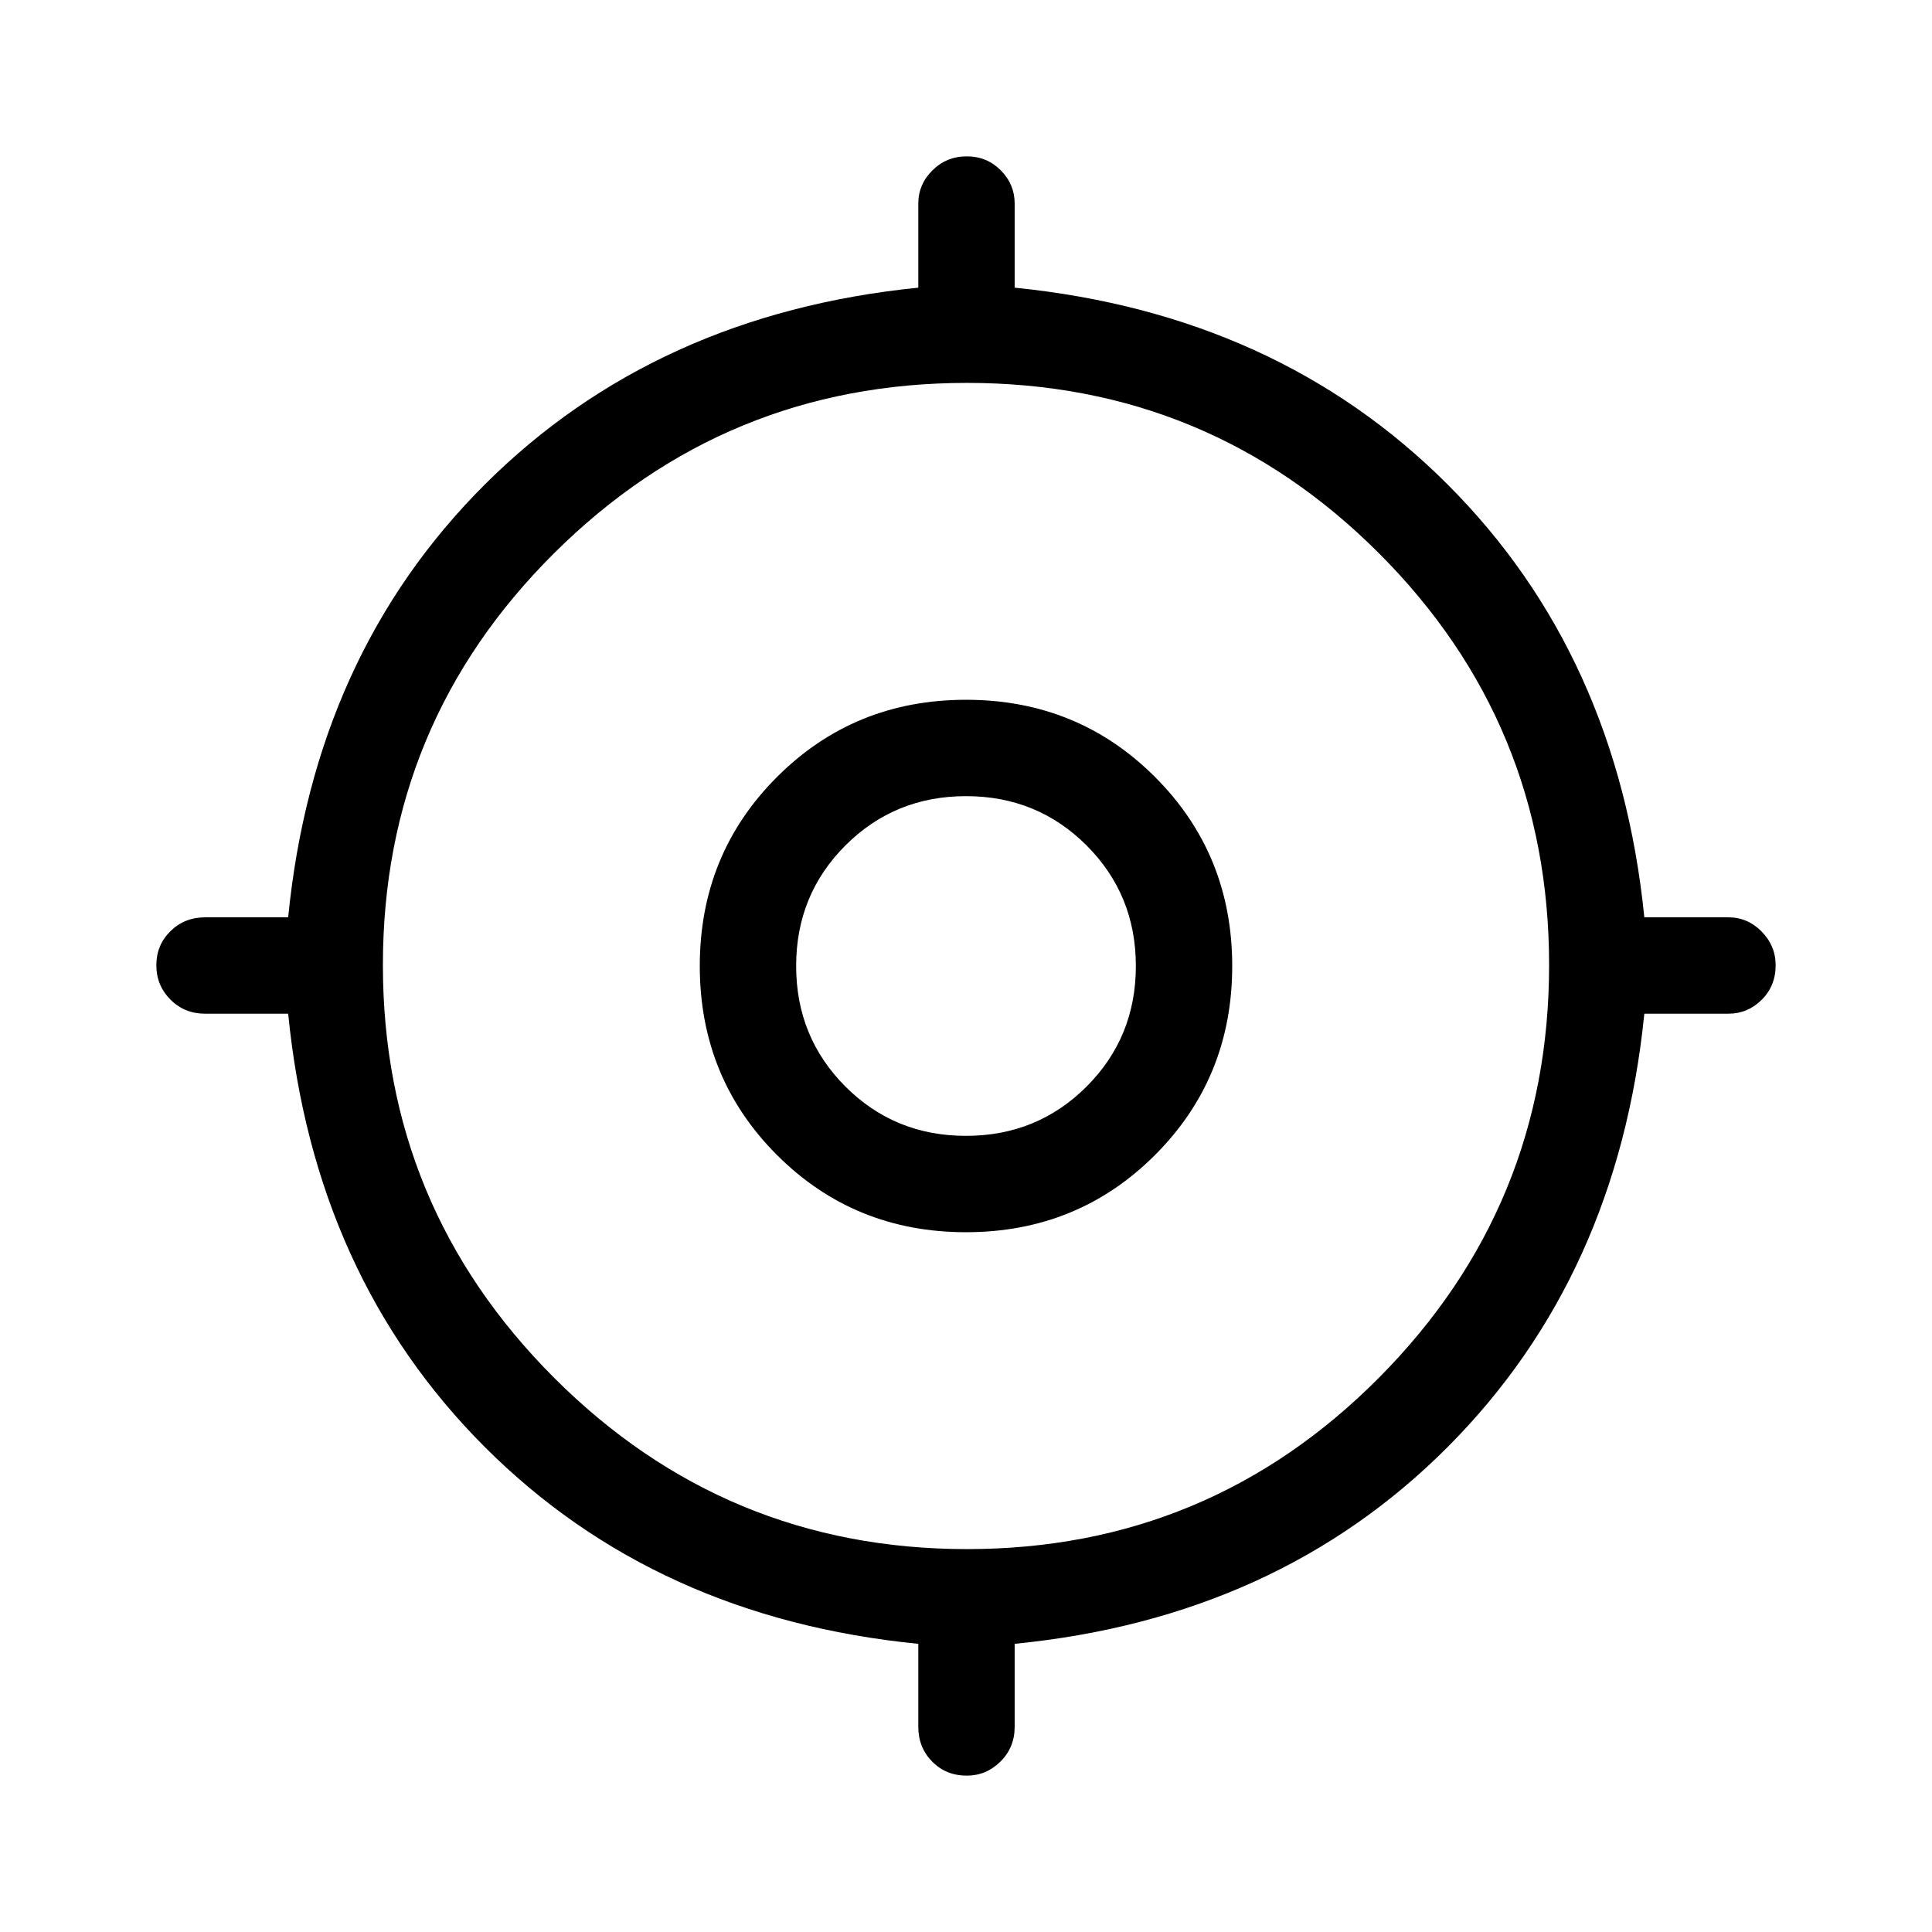<svg xmlns="http://www.w3.org/2000/svg" height="40" viewBox="0 -960 960 960" width="40"><path d="M456.3-101.9v-41.29q-130.5-12.9-215.36-97.75-84.85-84.86-97.75-215.36H101.9q-10.23 0-17.22-7.02-6.99-7.03-6.99-17.05 0-10.03 6.99-16.92 6.99-6.89 17.22-6.89h41.29q12.9-130.5 97.75-215.11 84.86-84.62 215.36-97.77v-41.83q0-9.51 7.02-16.46 7.03-6.96 17.05-6.96 10.03 0 16.92 6.96 6.89 6.95 6.89 16.46v41.83q130.5 13.15 215.11 97.77 84.62 84.61 97.77 215.11h41.83q9.51 0 16.46 7.07 6.96 7.06 6.96 16.74 0 10.29-6.96 17.18-6.95 6.89-16.46 6.89h-41.83q-13.15 130.5-97.77 215.36-84.61 84.85-215.11 97.75v41.29q0 10.23-7.07 17.22-7.06 6.99-16.74 6.99-10.29 0-17.18-6.99-6.89-6.99-6.89-17.22Zm24.2-88.36q120.04 0 204.64-85.1 84.6-85.1 84.6-205.14 0-120.04-84.6-204.64-84.6-84.6-204.64-84.6-120.04 0-205.14 84.6-85.1 84.6-85.1 204.64 0 120.04 85.1 205.14 85.1 85.1 205.14 85.1Zm-.5-157.46q-55.56 0-93.92-38.36T347.72-480q0-55.56 38.36-93.92T480-612.28q55.56 0 93.92 38.36T612.28-480q0 55.56-38.36 93.92T480-347.72Zm-.02-47.88q35.41 0 59.92-24.48 24.5-24.49 24.5-59.9t-24.48-59.92q-24.49-24.5-59.9-24.5t-59.92 24.48q-24.5 24.49-24.5 59.9t24.48 59.92q24.49 24.5 59.9 24.5ZM480-480Z"/></svg>